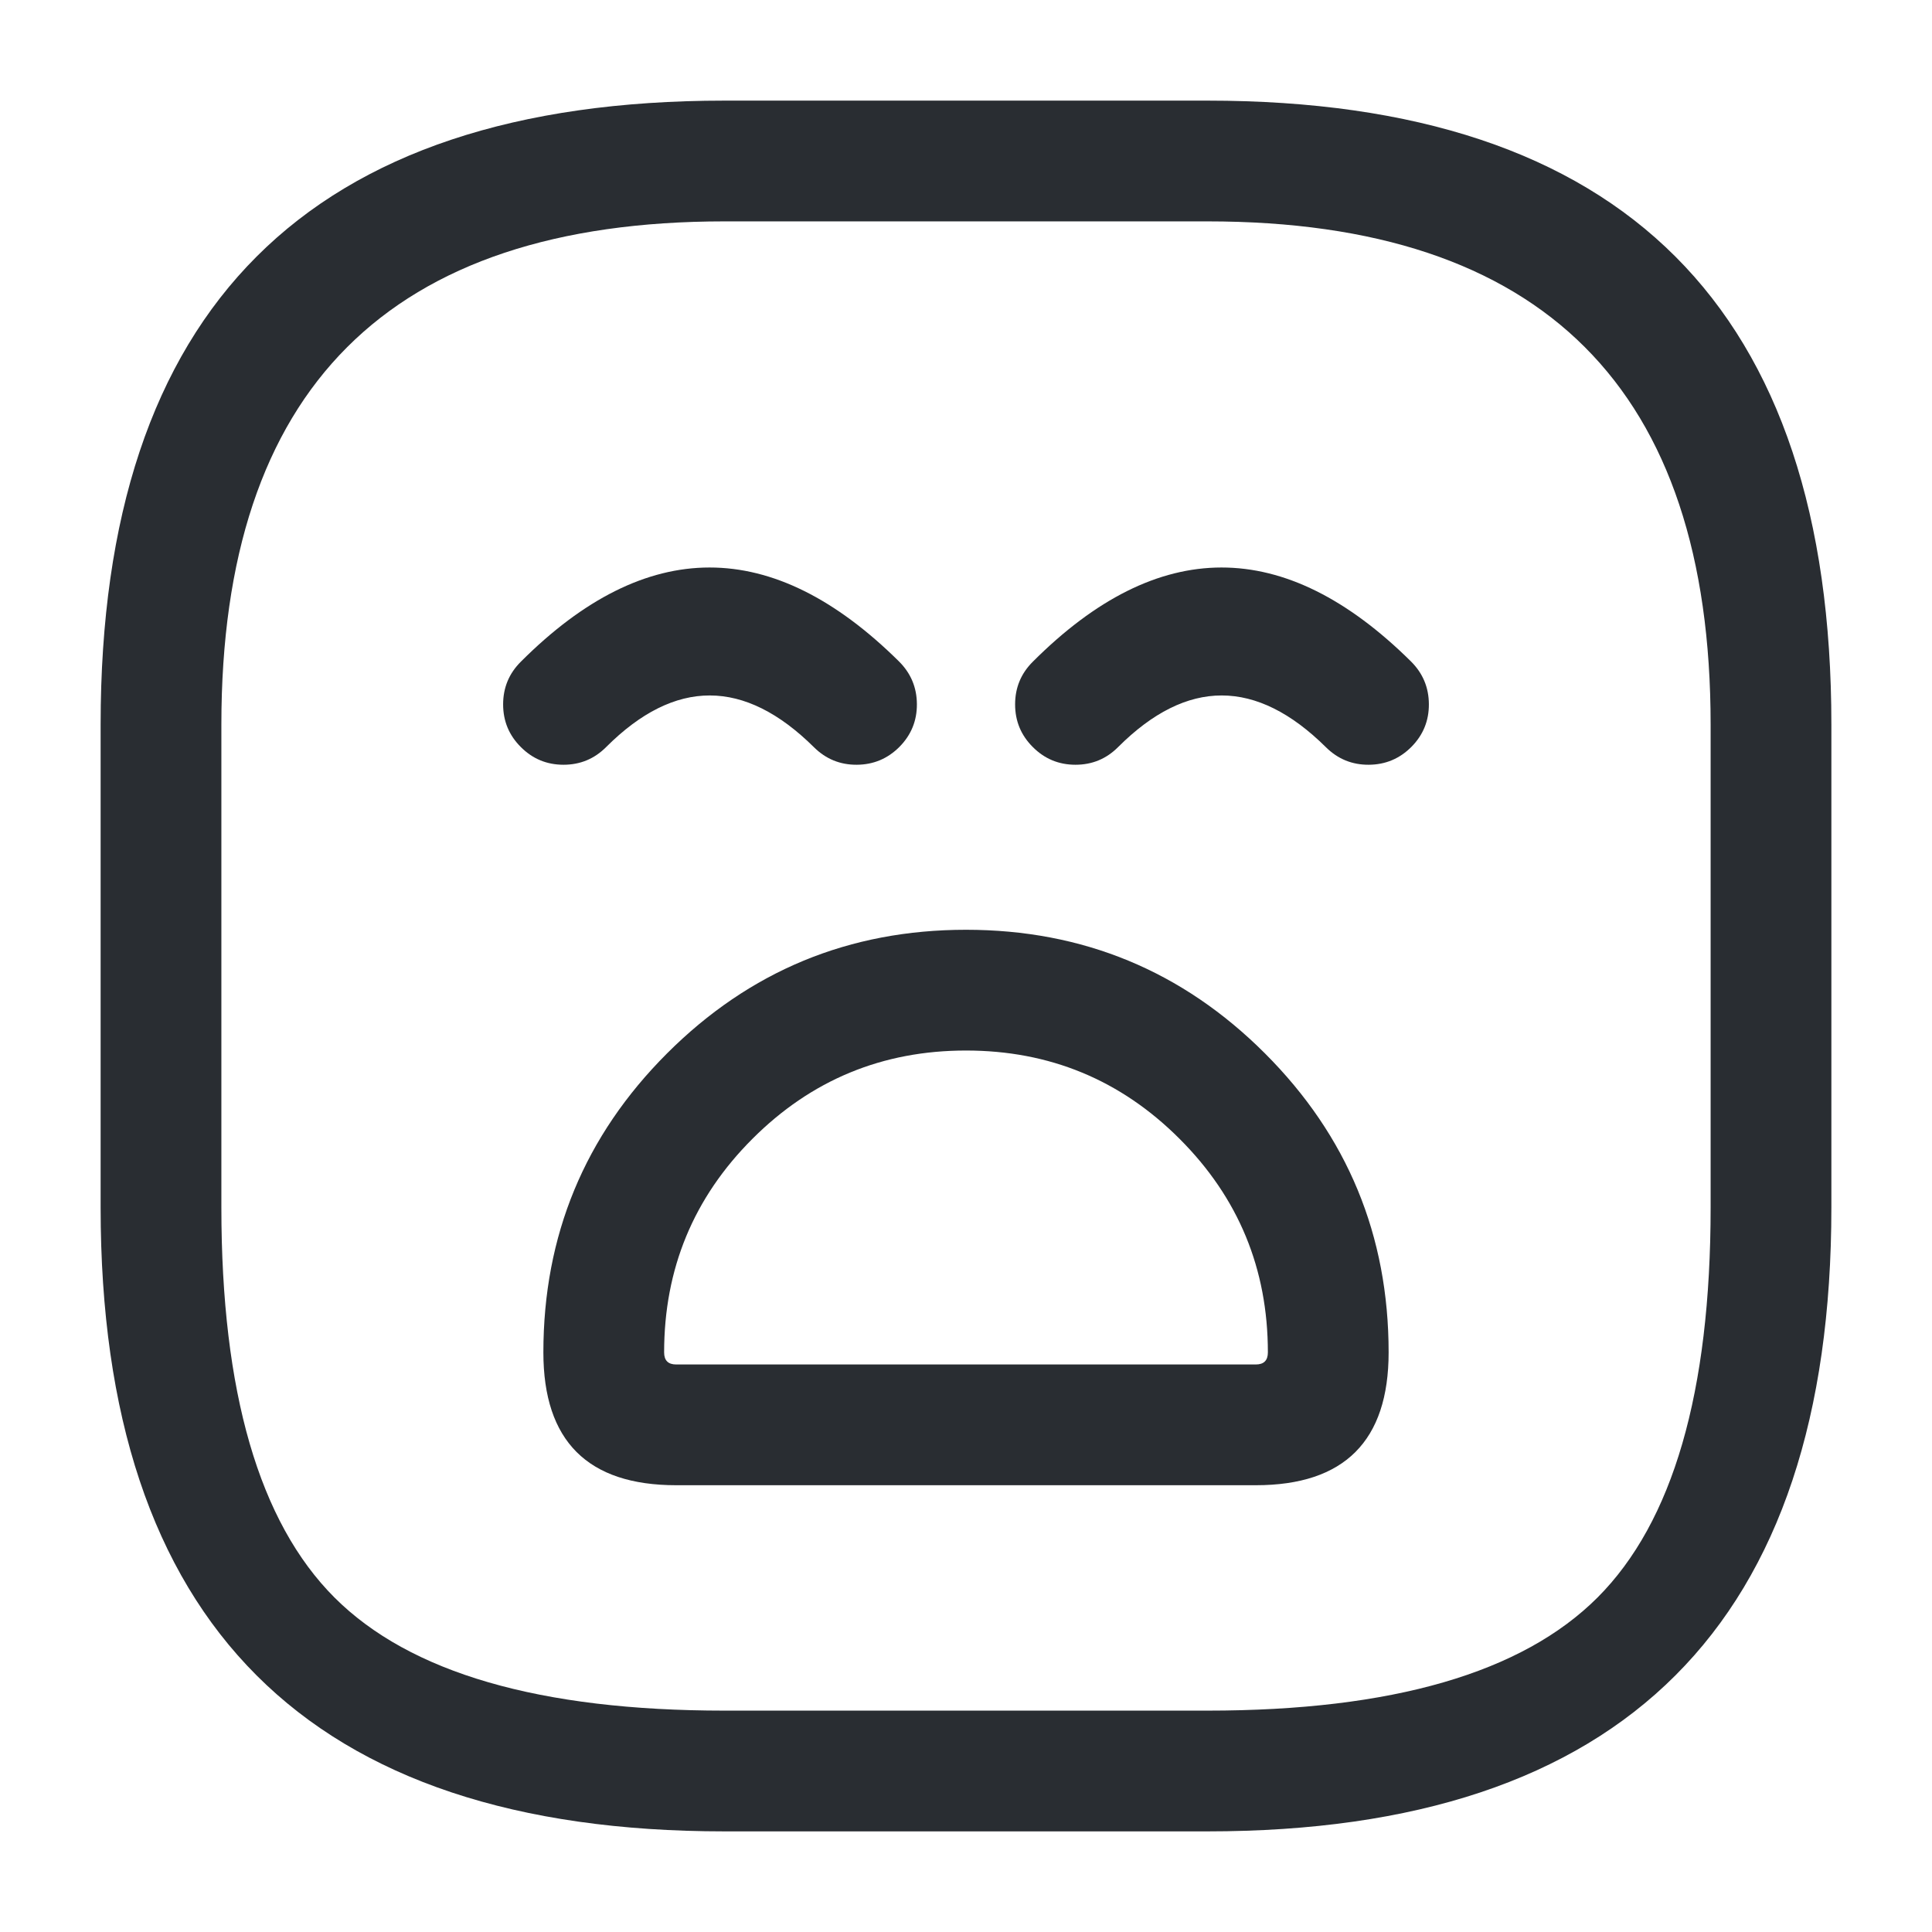 <svg xmlns="http://www.w3.org/2000/svg" width="24" height="24" viewBox="0 0 24 24">
  <defs/>
  <path fill="#292D32" d="M9,22.75 Q1.25,22.75 1.25,15 L1.25,9 Q1.25,1.25 9,1.25 L15,1.25 Q22.75,1.25 22.75,9 L22.75,15 Q22.75,22.75 15,22.75 Z M9,21.25 L15,21.25 Q18.439,21.25 19.845,19.845 Q21.25,18.439 21.25,15 L21.25,9 Q21.25,2.75 15,2.75 L9,2.75 Q2.75,2.75 2.75,9 L2.75,15 Q2.75,18.439 4.155,19.845 Q5.561,21.25 9,21.25 Z"/>
  <path fill="#292D32" d="M6.47,8.22 Q8.808,5.881 11.168,8.217 Q11.388,8.436 11.39,8.746 Q11.392,9.057 11.173,9.278 Q10.954,9.498 10.644,9.5 Q10.333,9.502 10.112,9.283 Q8.814,7.997 7.53,9.28 Q7.311,9.5 7,9.5 Q6.689,9.5 6.47,9.28 Q6.25,9.061 6.25,8.75 Q6.25,8.439 6.47,8.22 Z"/>
  <path fill="#292D32" d="M12.83,8.22 Q15.168,5.881 17.528,8.217 Q17.748,8.436 17.75,8.746 Q17.752,9.057 17.533,9.278 Q17.314,9.498 17.004,9.5 Q16.693,9.502 16.472,9.283 Q15.174,7.997 13.89,9.28 Q13.671,9.5 13.36,9.5 Q13.049,9.5 12.83,9.28 Q12.61,9.061 12.61,8.75 Q12.61,8.439 12.83,8.22 Z"/>
  <path fill="#292D32" d="M8.4,18.45 Q6.75,18.45 6.75,16.8 Q6.75,14.622 8.286,13.086 Q9.822,11.55 12,11.55 Q14.178,11.55 15.714,13.086 Q17.25,14.622 17.25,16.8 Q17.25,18.45 15.6,18.45 Z M8.4,16.95 L15.6,16.95 Q15.75,16.95 15.75,16.8 Q15.75,15.243 14.653,14.147 Q13.557,13.05 12,13.05 Q10.443,13.05 9.347,14.147 Q8.25,15.243 8.25,16.8 Q8.25,16.95 8.4,16.95 Z"/>
</svg>

